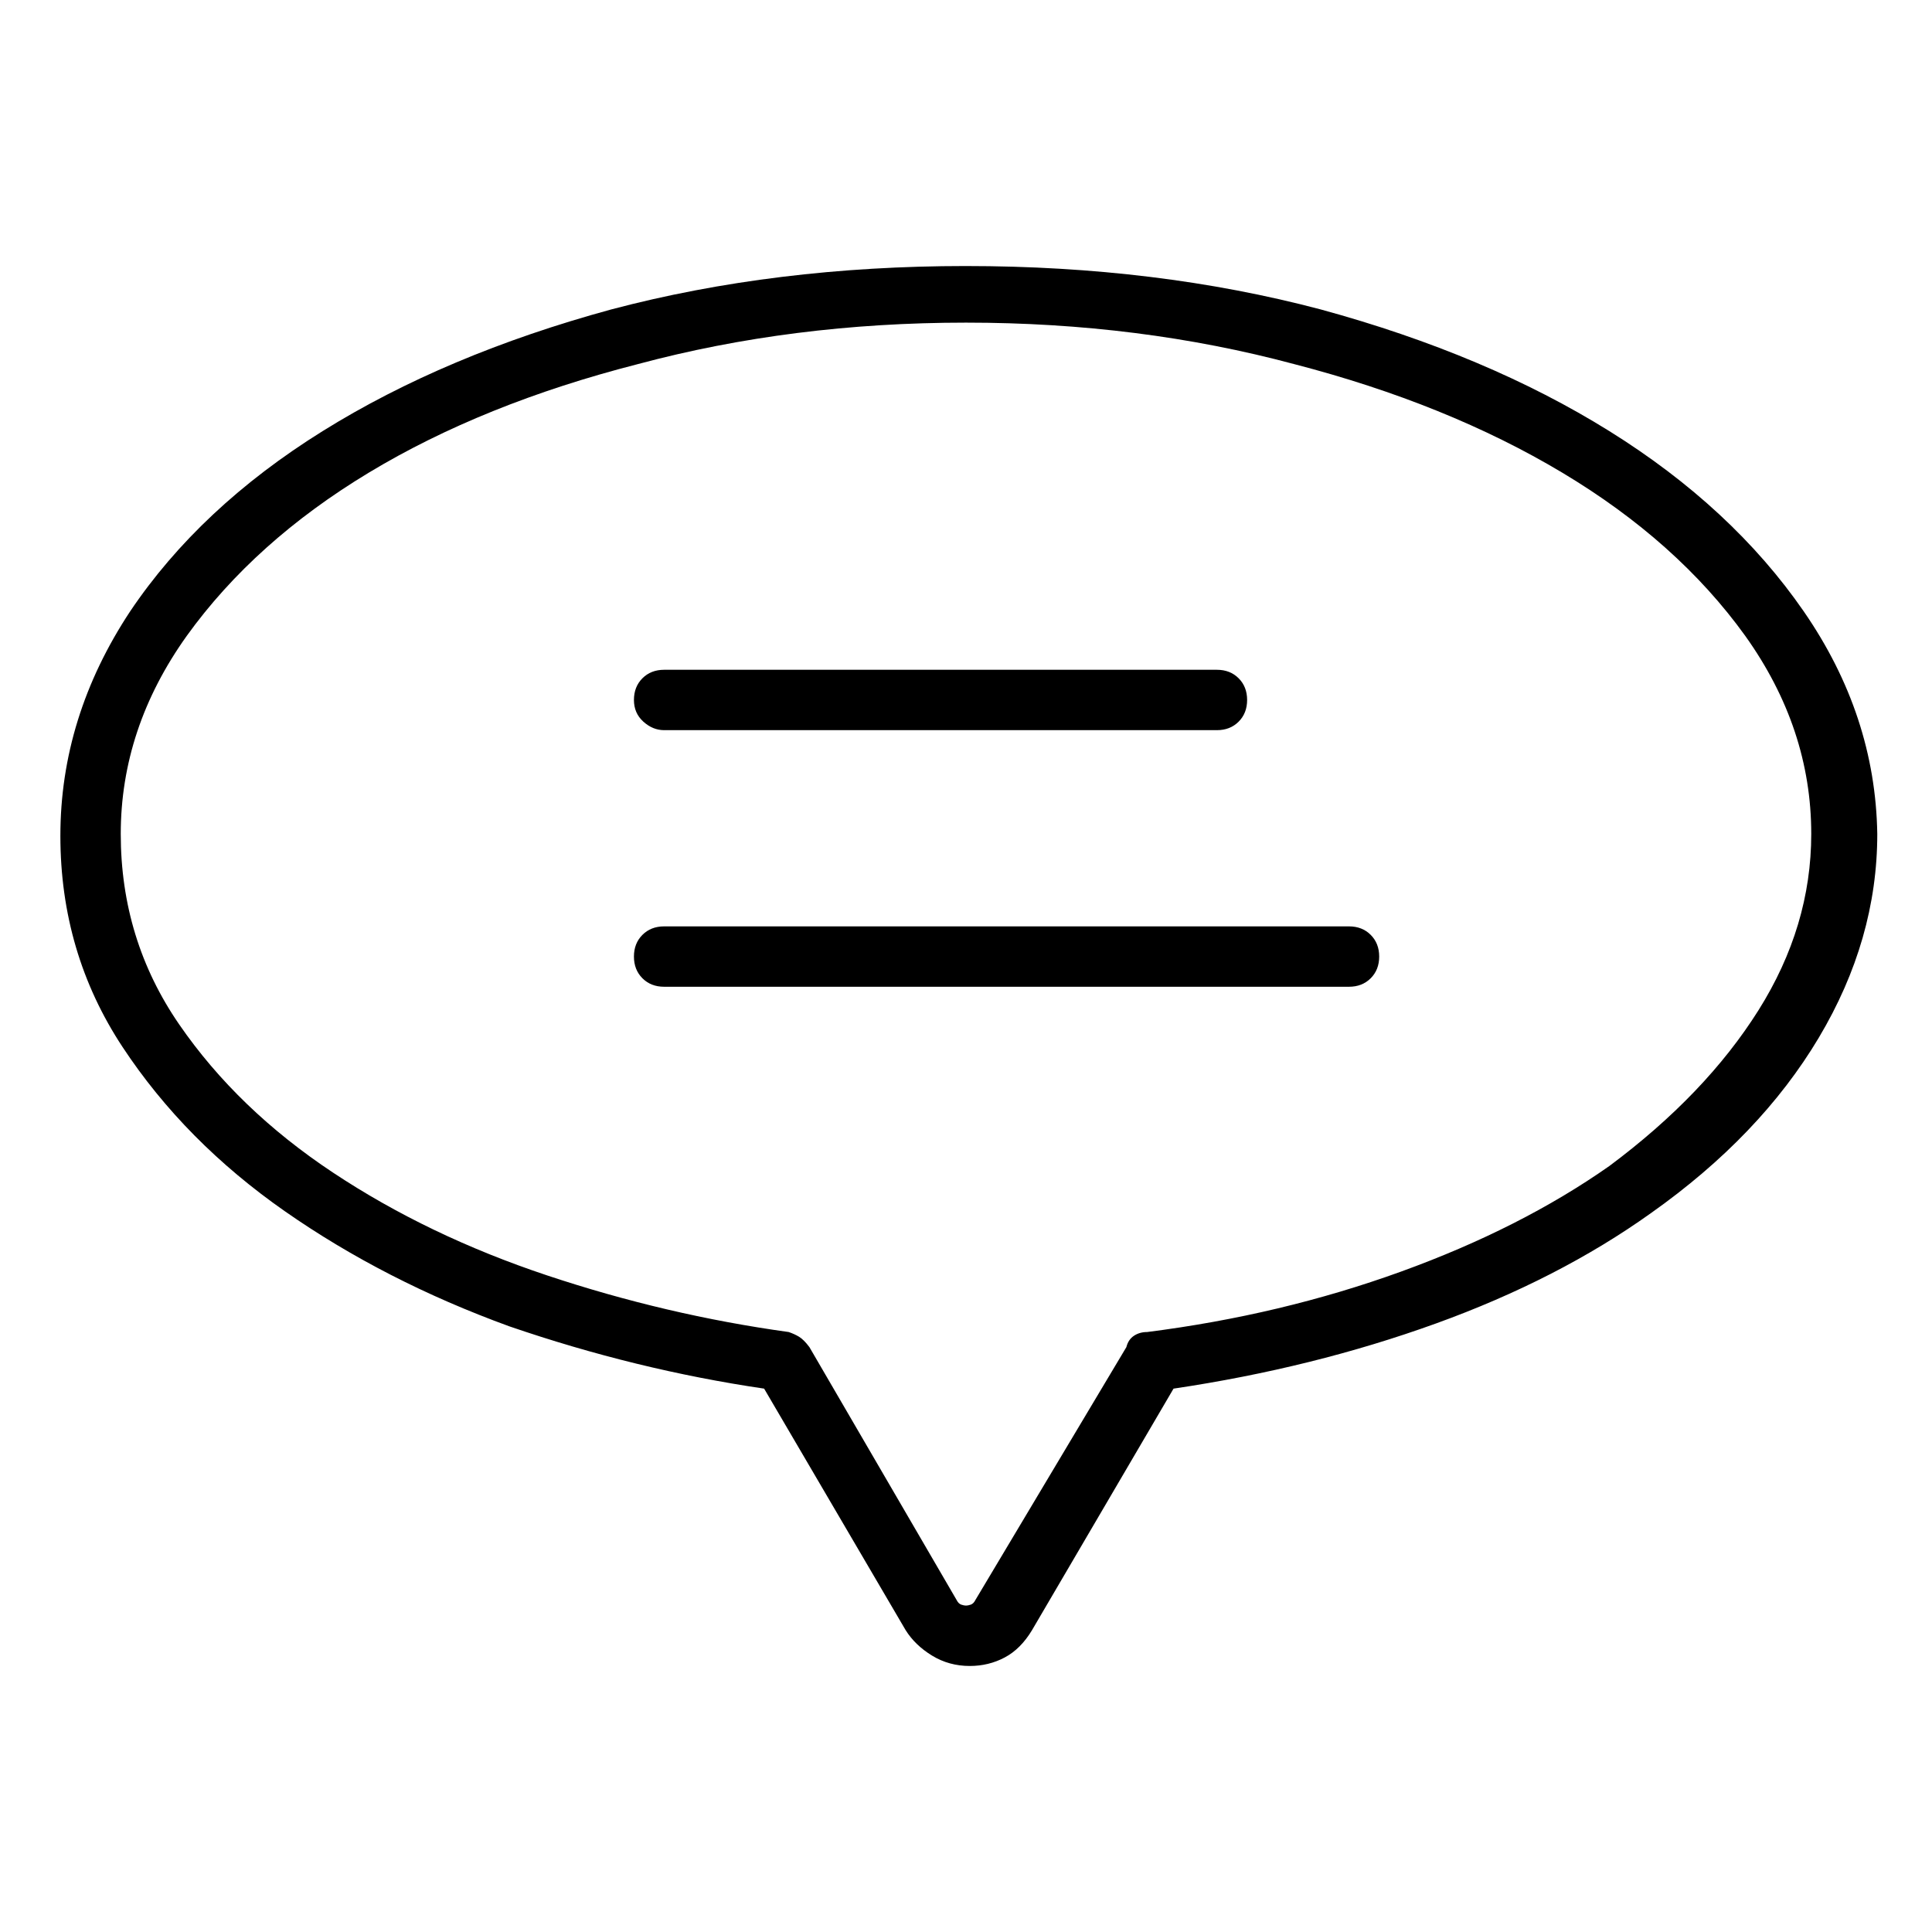 <svg viewBox="0 0 1024 1024" xmlns="http://www.w3.org/2000/svg">
  <path transform="scale(1, -1) translate(0, -960)" fill="currentColor" d="M512 819q-101 0 -188 -23q-88 -24 -153 -64.5t-102 -95.5q-37 -56 -37 -119q0 -62 33 -112t86 -87t119 -61q67 -23 135 -33l75 -128q5 -8 14 -13.5t20 -5.5q10 0 18.5 4.5t14.5 14.5l75 128q74 11 139 34.5t114 58.5q58 41 89 93t31 108q-1 63 -39 118t-103 95.5 t-153 64.5q-87 23 -188 23zM853 342q-47 -33 -110.5 -56t-134.5 -32q-4 0 -7 -2t-4 -6l-80 -134q-1 -2 -2.5 -2.5t-2.5 -0.5t-2.5 0.5t-2.5 2.5l-78 134q-3 4 -5.5 5.5t-5.5 2.5q-65 9 -128 30t-113.5 54.5t-81.5 78.5t-31 101t35 105q36 50 96.5 86.5t142.5 57.5 q82 22 174 22t174 -22q81 -21 142 -57.5t97 -86.5q35 -49 35 -105q0 -49 -28 -93.5t-79 -82.5zM352 573h293q7 0 11.5 4.5t4.5 11.5t-4.5 11.5t-11.5 4.5h-293q-7 0 -11.5 -4.5t-4.5 -11.5t5 -11.5t11 -4.5v0zM715 469h-363q-7 0 -11.5 -4.5t-4.5 -11.5t4.5 -11.5t11.5 -4.5 h363q7 0 11.5 4.5t4.5 11.5t-4.5 11.5t-11.5 4.5v0z" />
</svg>